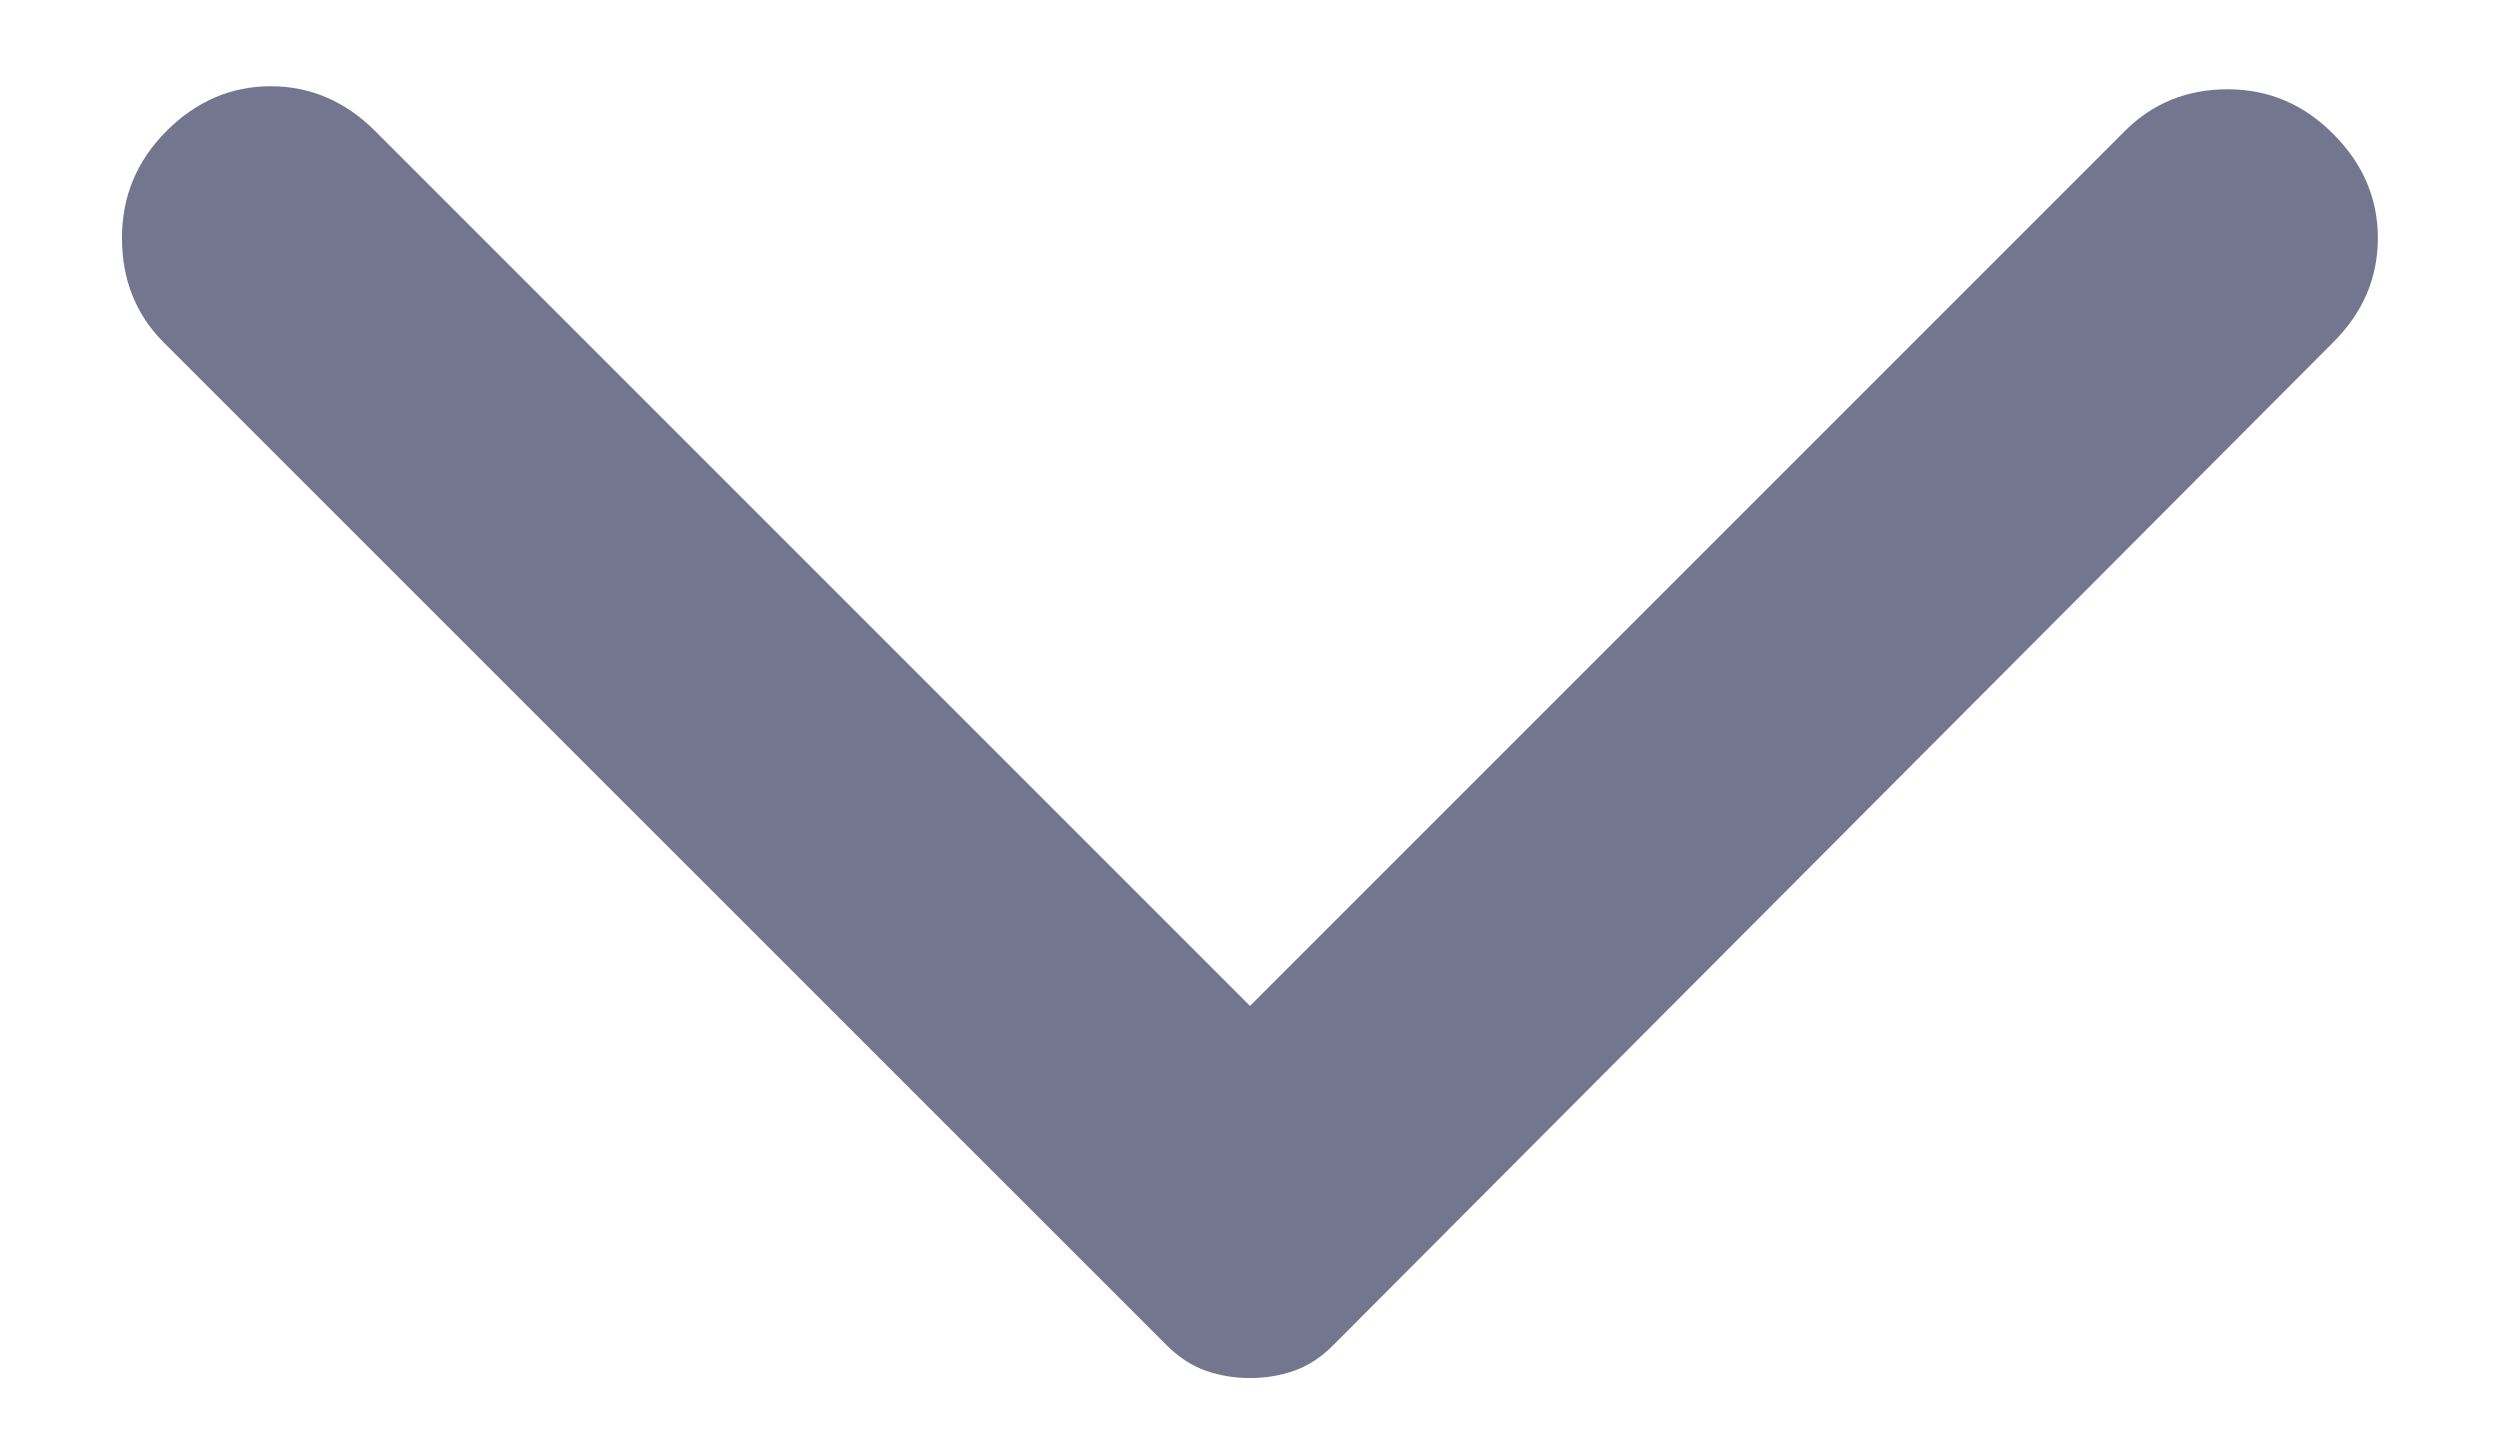<svg width="14" height="8" viewBox="0 0 14 8" fill="none" xmlns="http://www.w3.org/2000/svg">
<path d="M13.066 1.917L7.466 7.533C7.4 7.6 7.328 7.647 7.25 7.675C7.172 7.703 7.089 7.717 7 7.717C6.911 7.717 6.828 7.703 6.75 7.675C6.672 7.647 6.6 7.6 6.533 7.533L0.916 1.917C0.761 1.761 0.683 1.567 0.683 1.333C0.683 1.1 0.766 0.9 0.933 0.733C1.1 0.567 1.294 0.483 1.516 0.483C1.739 0.483 1.933 0.567 2.1 0.733L7 5.633L11.9 0.733C12.055 0.578 12.247 0.5 12.475 0.5C12.703 0.5 12.9 0.583 13.066 0.75C13.233 0.917 13.316 1.111 13.316 1.333C13.316 1.556 13.233 1.75 13.066 1.917Z" fill="#74758F"/>
</svg>
